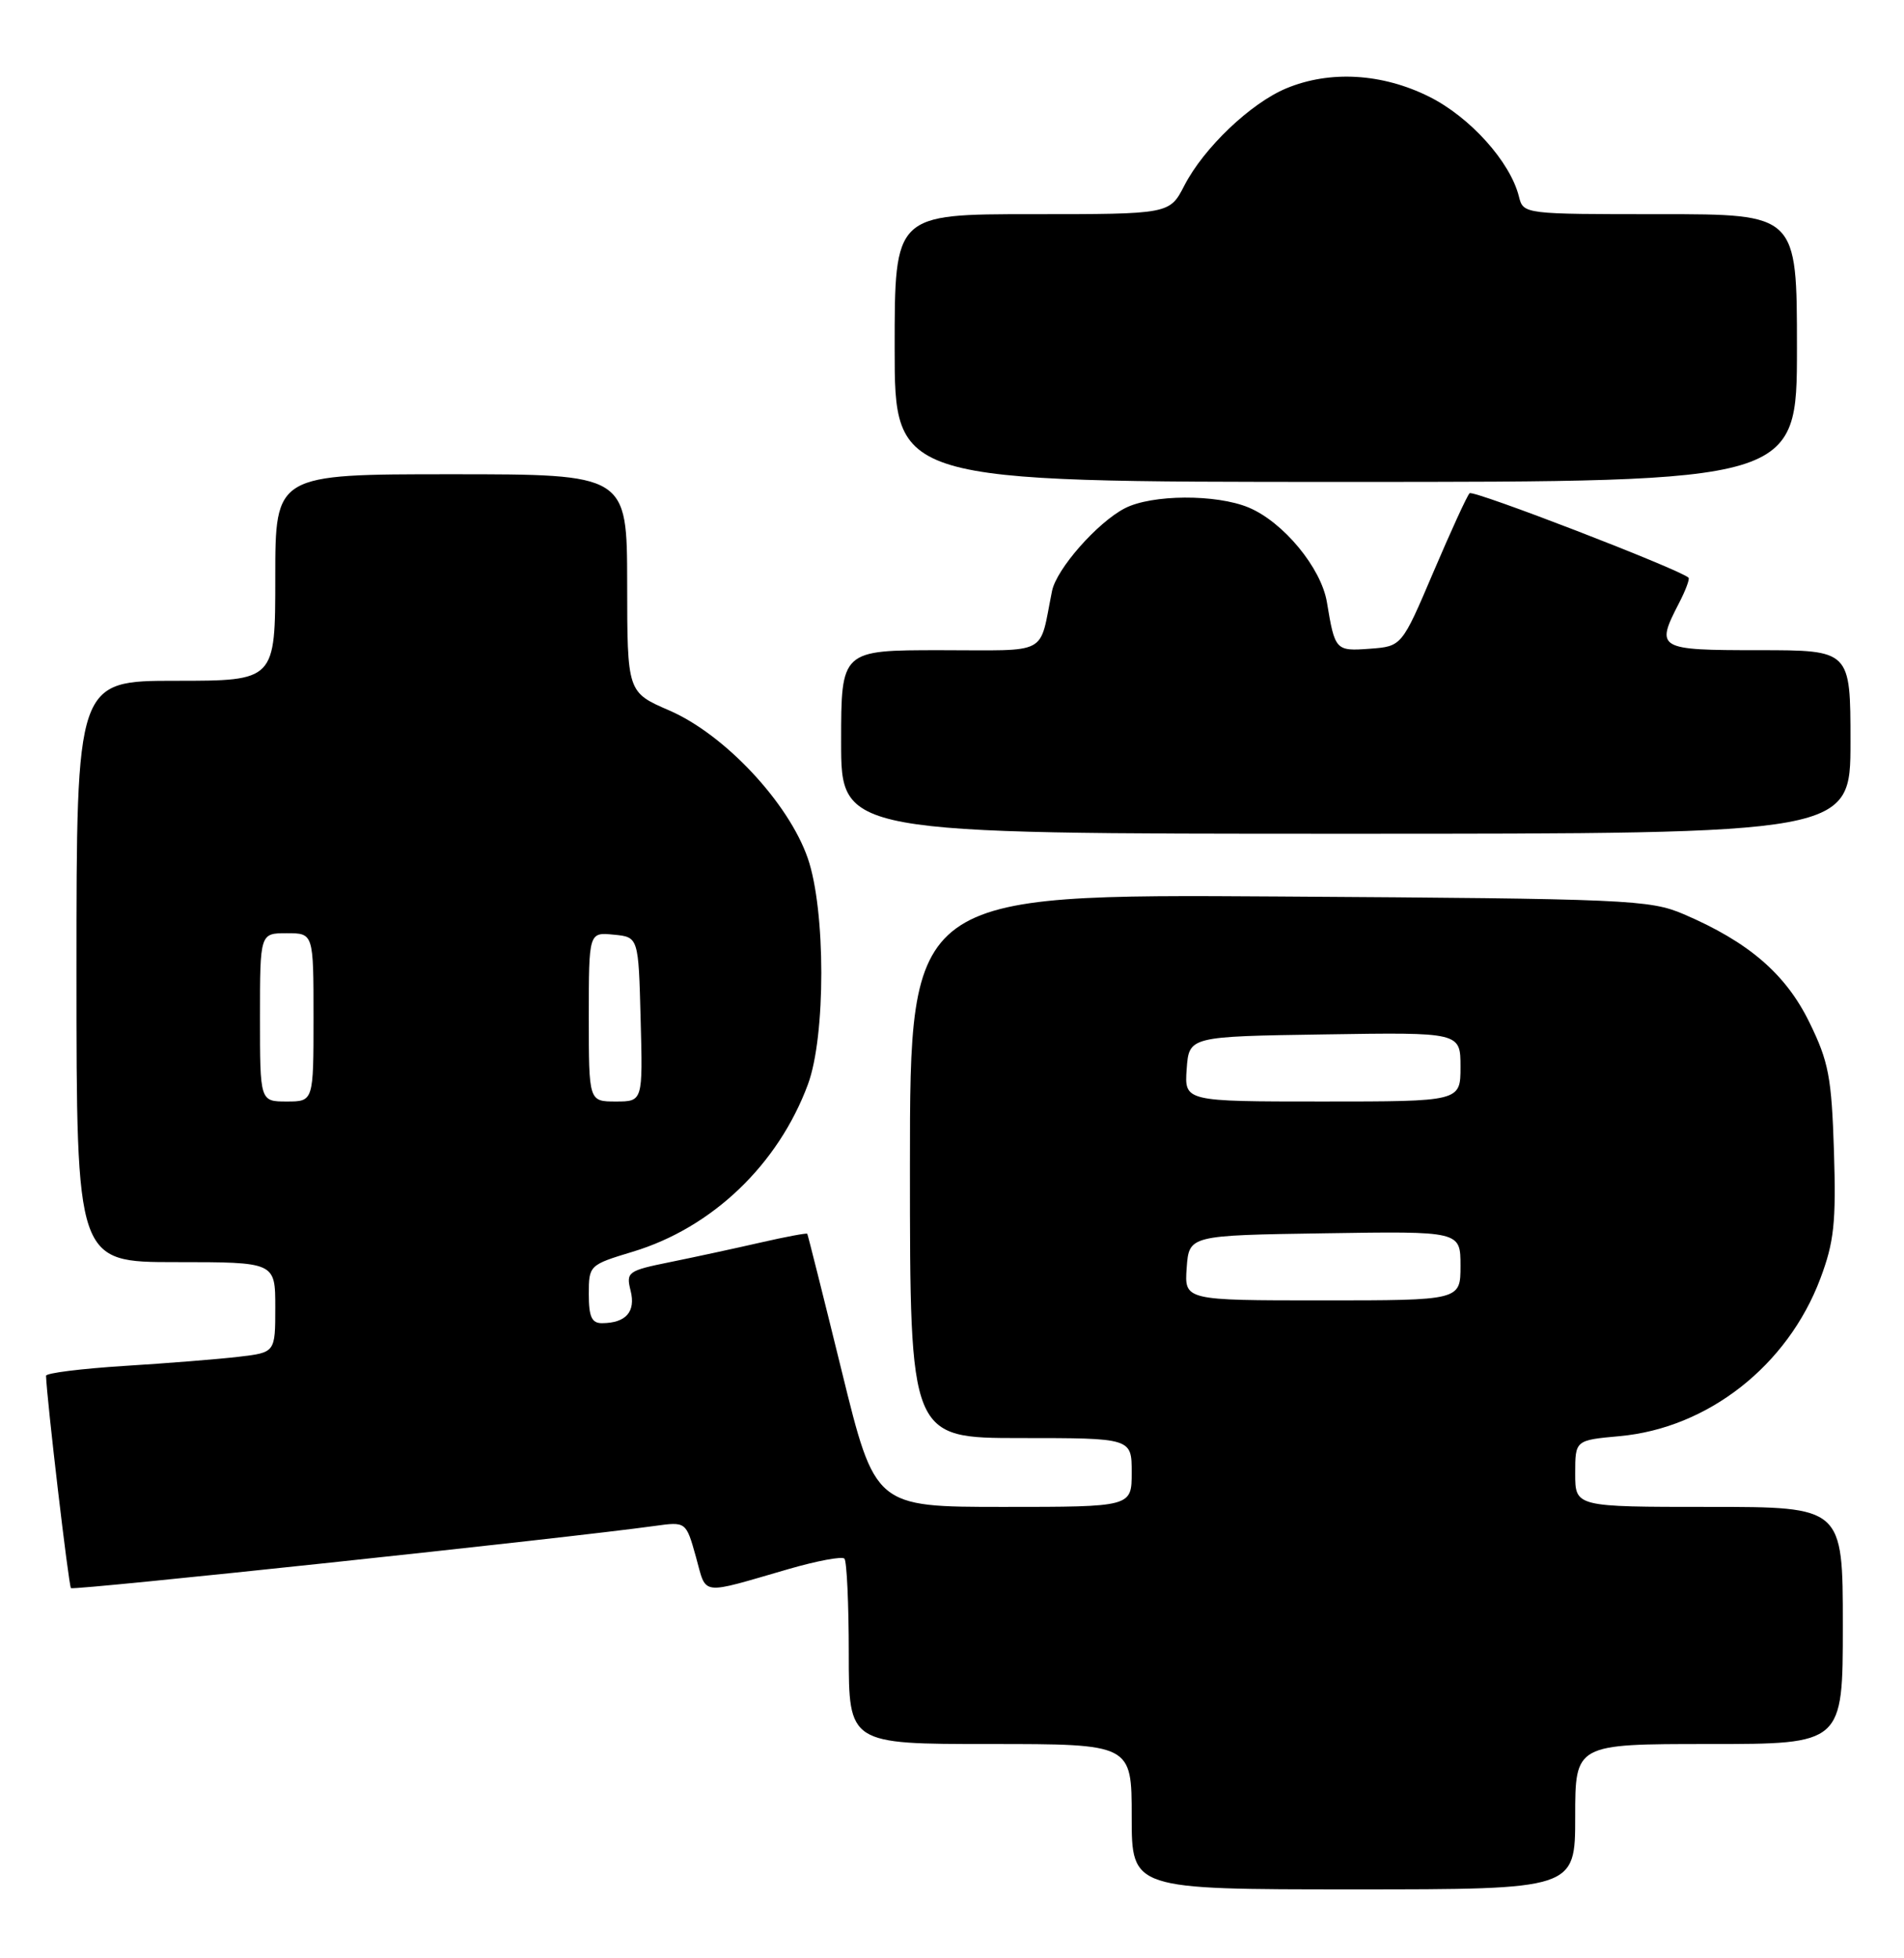 <?xml version="1.0" encoding="UTF-8" standalone="no"?>
<!DOCTYPE svg PUBLIC "-//W3C//DTD SVG 1.1//EN" "http://www.w3.org/Graphics/SVG/1.1/DTD/svg11.dtd" >
<svg xmlns="http://www.w3.org/2000/svg" xmlns:xlink="http://www.w3.org/1999/xlink" version="1.1" viewBox="0 0 249 256">
 <g >
 <path fill="currentColor"
d=" M 206.00 237.50 C 206.00 228.00 206.00 228.00 223.50 228.00 C 241.00 228.00 241.00 228.00 241.00 212.50 C 241.00 197.00 241.00 197.00 223.50 197.00 C 206.00 197.00 206.00 197.00 206.00 192.64 C 206.00 188.28 206.00 188.28 211.81 187.75 C 223.36 186.70 233.78 178.53 238.06 167.15 C 239.86 162.36 240.13 159.83 239.84 150.50 C 239.53 140.81 239.15 138.80 236.62 133.64 C 233.52 127.31 228.66 123.14 220.18 119.51 C 215.75 117.62 212.91 117.49 167.25 117.20 C 119.00 116.89 119.00 116.89 119.00 152.45 C 119.00 188.00 119.00 188.00 133.50 188.00 C 148.00 188.00 148.00 188.00 148.00 192.50 C 148.00 197.00 148.00 197.00 131.22 197.00 C 114.44 197.00 114.44 197.00 110.08 179.25 C 107.68 169.49 105.65 161.41 105.57 161.29 C 105.48 161.18 102.73 161.69 99.46 162.44 C 96.18 163.19 90.87 164.34 87.66 164.99 C 82.09 166.12 81.86 166.29 82.47 168.74 C 83.16 171.48 81.86 172.96 78.75 172.98 C 77.39 173.00 77.00 172.16 77.00 169.19 C 77.00 165.42 77.06 165.36 82.75 163.64 C 93.13 160.51 101.76 152.27 105.66 141.76 C 108.00 135.45 107.99 118.99 105.64 112.20 C 103.12 104.93 94.76 96.01 87.53 92.88 C 82.03 90.50 82.03 90.50 82.02 76.25 C 82.00 62.00 82.00 62.00 59.00 62.00 C 36.00 62.00 36.00 62.00 36.00 75.50 C 36.00 89.00 36.00 89.00 23.00 89.00 C 10.00 89.00 10.00 89.00 10.00 127.00 C 10.00 165.00 10.00 165.00 23.00 165.00 C 36.00 165.00 36.00 165.00 36.00 170.91 C 36.00 176.81 36.00 176.81 31.25 177.37 C 28.64 177.68 21.89 178.22 16.25 178.57 C 10.61 178.93 6.01 179.50 6.02 179.86 C 6.12 182.94 8.98 207.31 9.28 207.62 C 9.62 207.95 74.07 201.09 85.61 199.49 C 89.72 198.92 89.72 198.92 91.01 203.53 C 92.45 208.68 91.35 208.53 103.18 205.11 C 106.85 204.05 110.11 203.44 110.43 203.76 C 110.74 204.07 111.00 209.66 111.00 216.17 C 111.00 228.00 111.00 228.00 129.50 228.00 C 148.00 228.00 148.00 228.00 148.00 237.50 C 148.00 247.00 148.00 247.00 177.00 247.00 C 206.00 247.00 206.00 247.00 206.00 237.50 Z  M 242.00 97.00 C 242.00 85.00 242.00 85.00 230.00 85.00 C 216.76 85.00 216.48 84.84 219.57 78.86 C 220.44 77.18 221.00 75.68 220.82 75.52 C 219.60 74.40 192.65 64.01 192.19 64.48 C 191.86 64.80 189.74 69.44 187.46 74.78 C 183.32 84.50 183.32 84.50 179.15 84.81 C 174.66 85.14 174.58 85.05 173.53 78.73 C 172.78 74.23 167.83 68.25 163.30 66.35 C 159.05 64.58 150.62 64.63 147.10 66.45 C 143.51 68.31 138.16 74.38 137.58 77.27 C 135.84 85.84 137.43 85.00 122.98 85.00 C 110.00 85.00 110.00 85.00 110.00 97.00 C 110.00 109.00 110.00 109.00 176.00 109.00 C 242.00 109.00 242.00 109.00 242.00 97.00 Z  M 235.00 45.50 C 235.00 28.00 235.00 28.00 217.11 28.00 C 199.25 28.00 199.22 28.00 198.64 25.69 C 197.50 21.14 192.24 15.30 186.90 12.64 C 180.76 9.58 173.91 9.18 168.22 11.55 C 163.56 13.49 157.43 19.33 154.89 24.25 C 152.96 28.00 152.96 28.00 134.98 28.00 C 117.00 28.00 117.00 28.00 117.00 45.50 C 117.00 63.00 117.00 63.00 176.00 63.00 C 235.00 63.00 235.00 63.00 235.00 45.50 Z  M 155.19 165.75 C 155.50 161.50 155.50 161.50 173.25 161.23 C 191.00 160.95 191.00 160.95 191.00 165.48 C 191.00 170.00 191.00 170.00 172.94 170.00 C 154.89 170.00 154.89 170.00 155.19 165.75 Z  M 34.00 133.00 C 34.00 122.00 34.00 122.00 37.50 122.00 C 41.00 122.00 41.00 122.00 41.00 133.00 C 41.00 144.00 41.00 144.00 37.50 144.00 C 34.00 144.00 34.00 144.00 34.00 133.00 Z  M 77.00 132.94 C 77.00 121.87 77.00 121.87 80.25 122.19 C 83.50 122.50 83.50 122.50 83.78 133.25 C 84.07 144.00 84.07 144.00 80.53 144.00 C 77.00 144.00 77.00 144.00 77.00 132.94 Z  M 155.19 139.75 C 155.50 135.50 155.50 135.50 173.25 135.23 C 191.00 134.95 191.00 134.95 191.00 139.48 C 191.00 144.00 191.00 144.00 172.94 144.00 C 154.89 144.00 154.89 144.00 155.19 139.75 Z "/>
</g>
</svg>